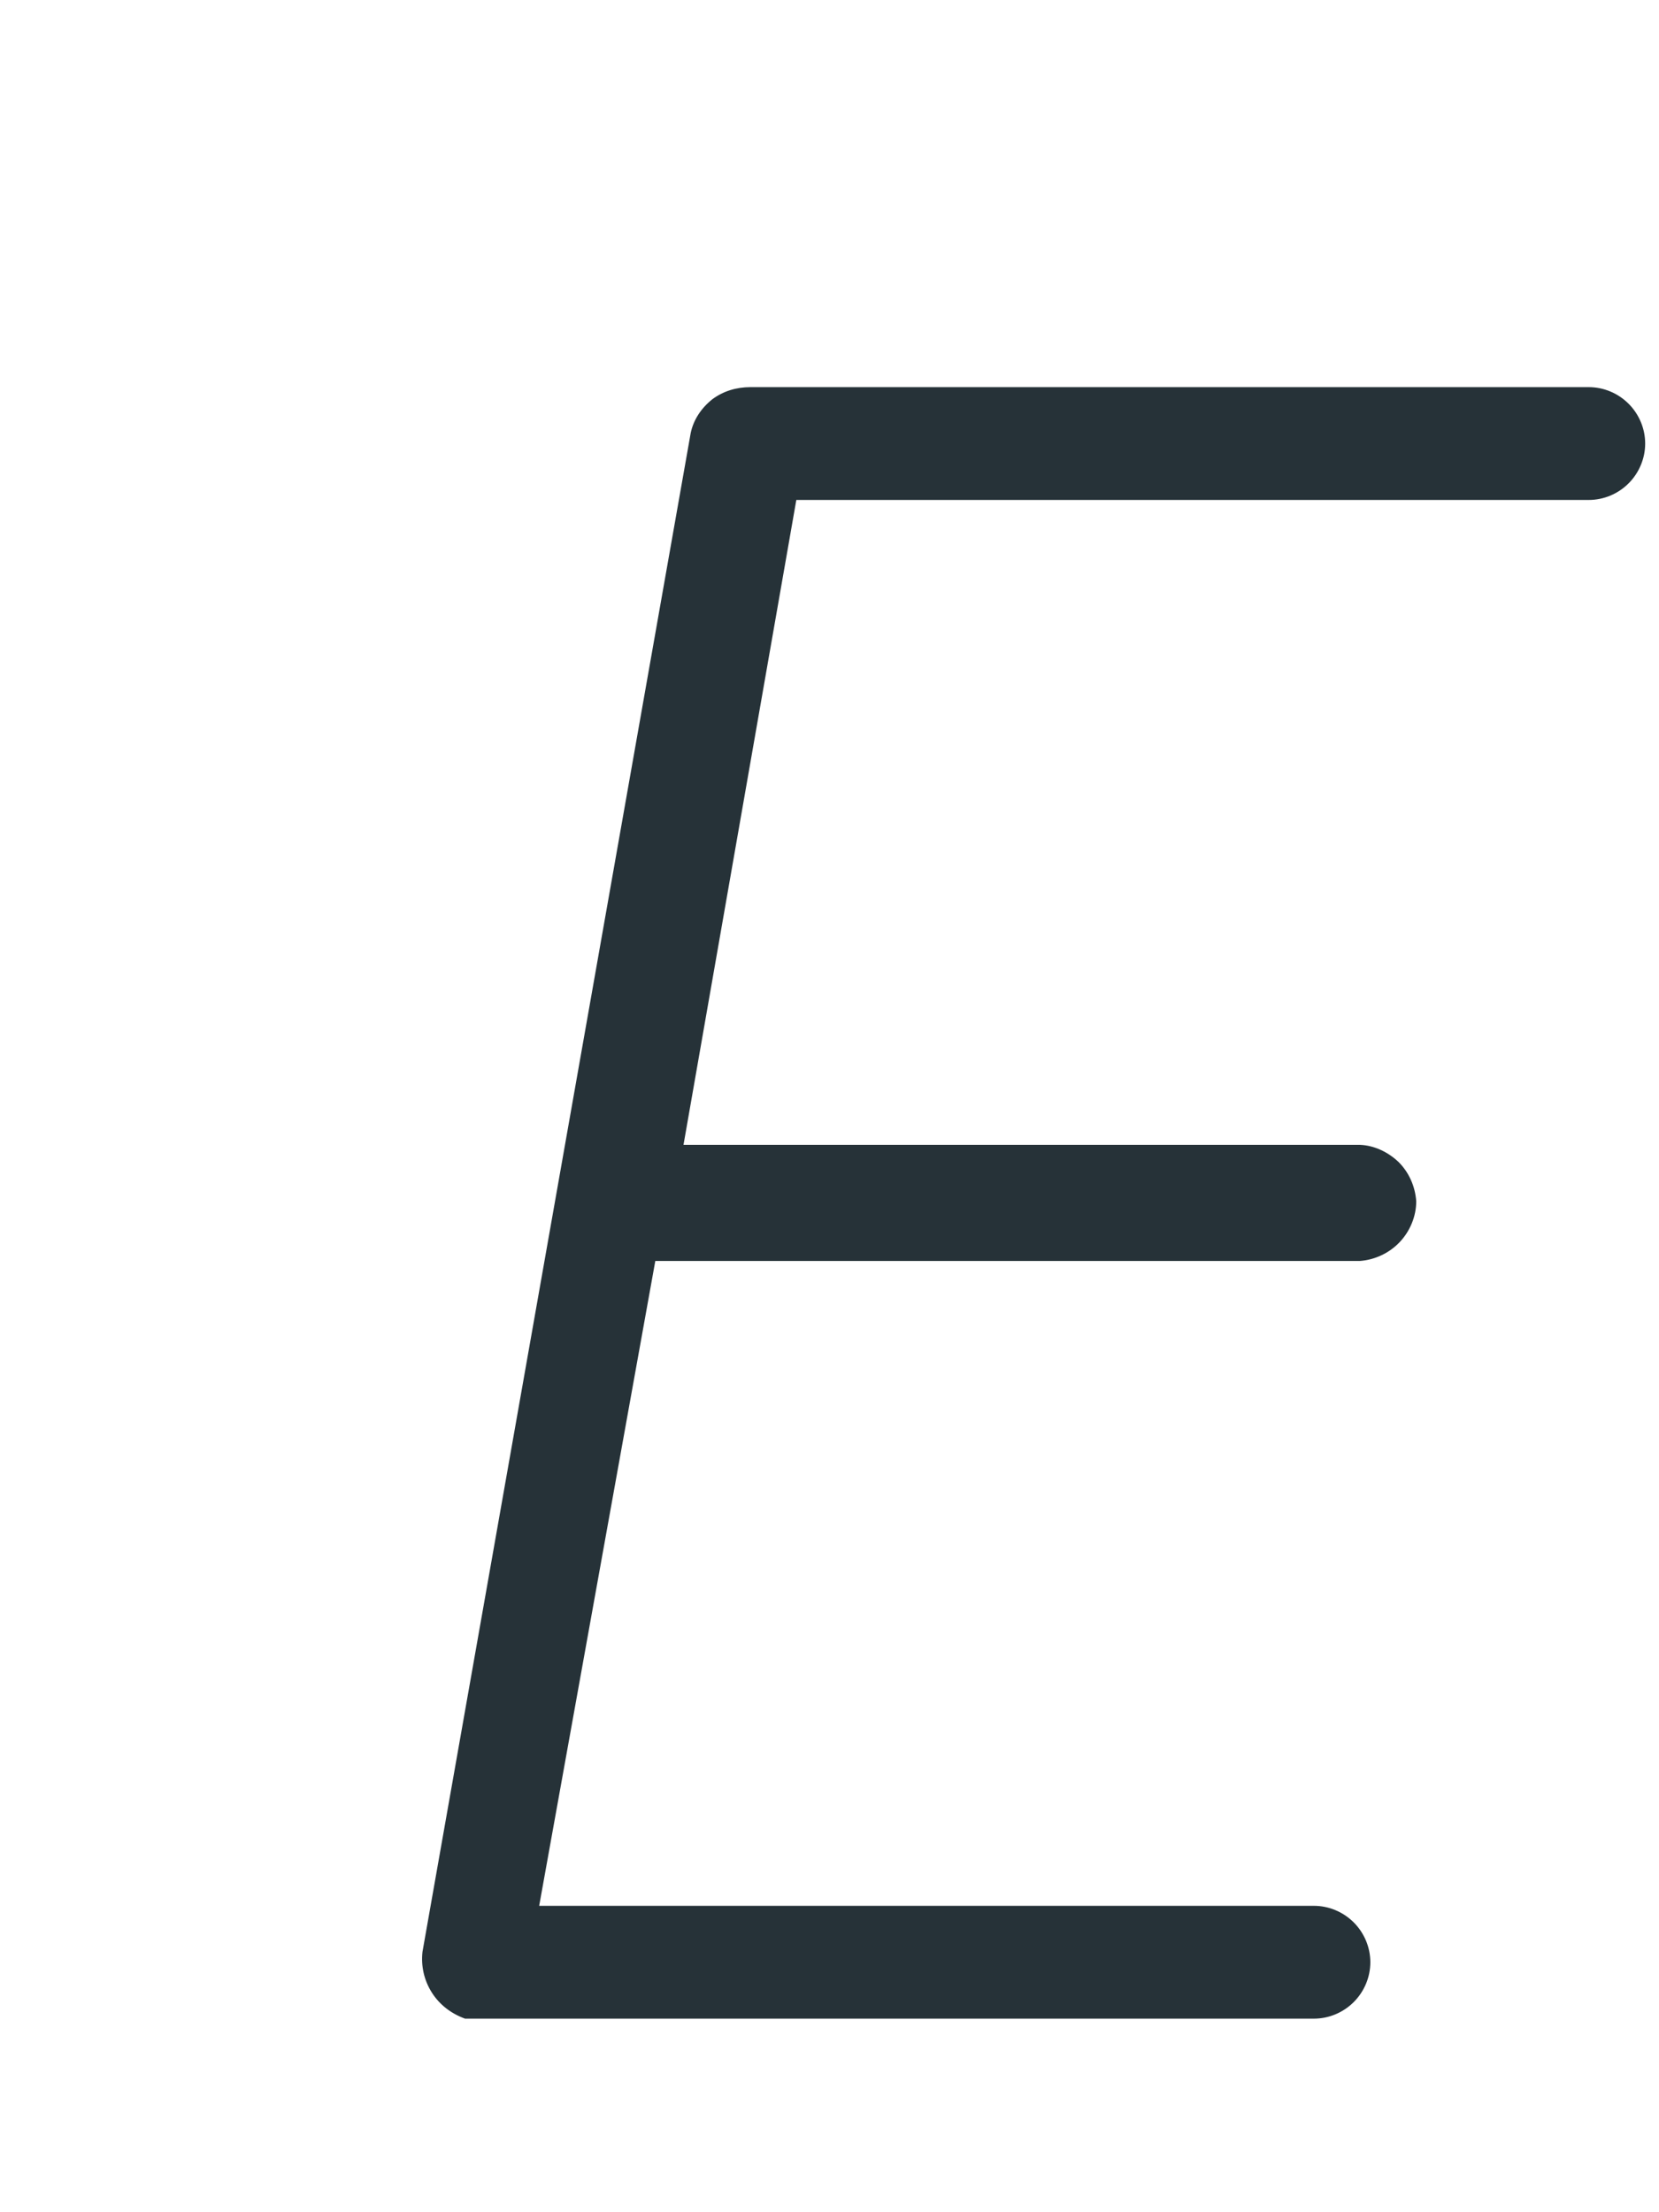 <?xml version="1.0" encoding="UTF-8" standalone="no"?><svg width='3' height='4' viewBox='0 0 3 4' fill='none' xmlns='http://www.w3.org/2000/svg'>
<path d='M0.764 3.529L1.249 0.783C1.254 0.759 1.268 0.738 1.288 0.722C1.308 0.707 1.332 0.7 1.357 0.7H2.873C2.9 0.7 2.926 0.711 2.945 0.73C2.964 0.749 2.975 0.775 2.975 0.802C2.975 0.829 2.964 0.855 2.945 0.874C2.926 0.893 2.9 0.904 2.873 0.904H1.44L1.236 2.07H2.459C2.485 2.071 2.51 2.083 2.529 2.101C2.548 2.12 2.559 2.145 2.561 2.172C2.561 2.199 2.55 2.226 2.531 2.246C2.512 2.266 2.486 2.278 2.459 2.28H1.185L0.975 3.446H2.376C2.403 3.446 2.429 3.457 2.448 3.476C2.467 3.495 2.478 3.521 2.478 3.548C2.478 3.575 2.467 3.601 2.448 3.62C2.429 3.639 2.403 3.65 2.376 3.65H0.841C0.816 3.641 0.795 3.625 0.781 3.603C0.767 3.581 0.761 3.555 0.764 3.529Z' fill='#263238'/>
</svg>
